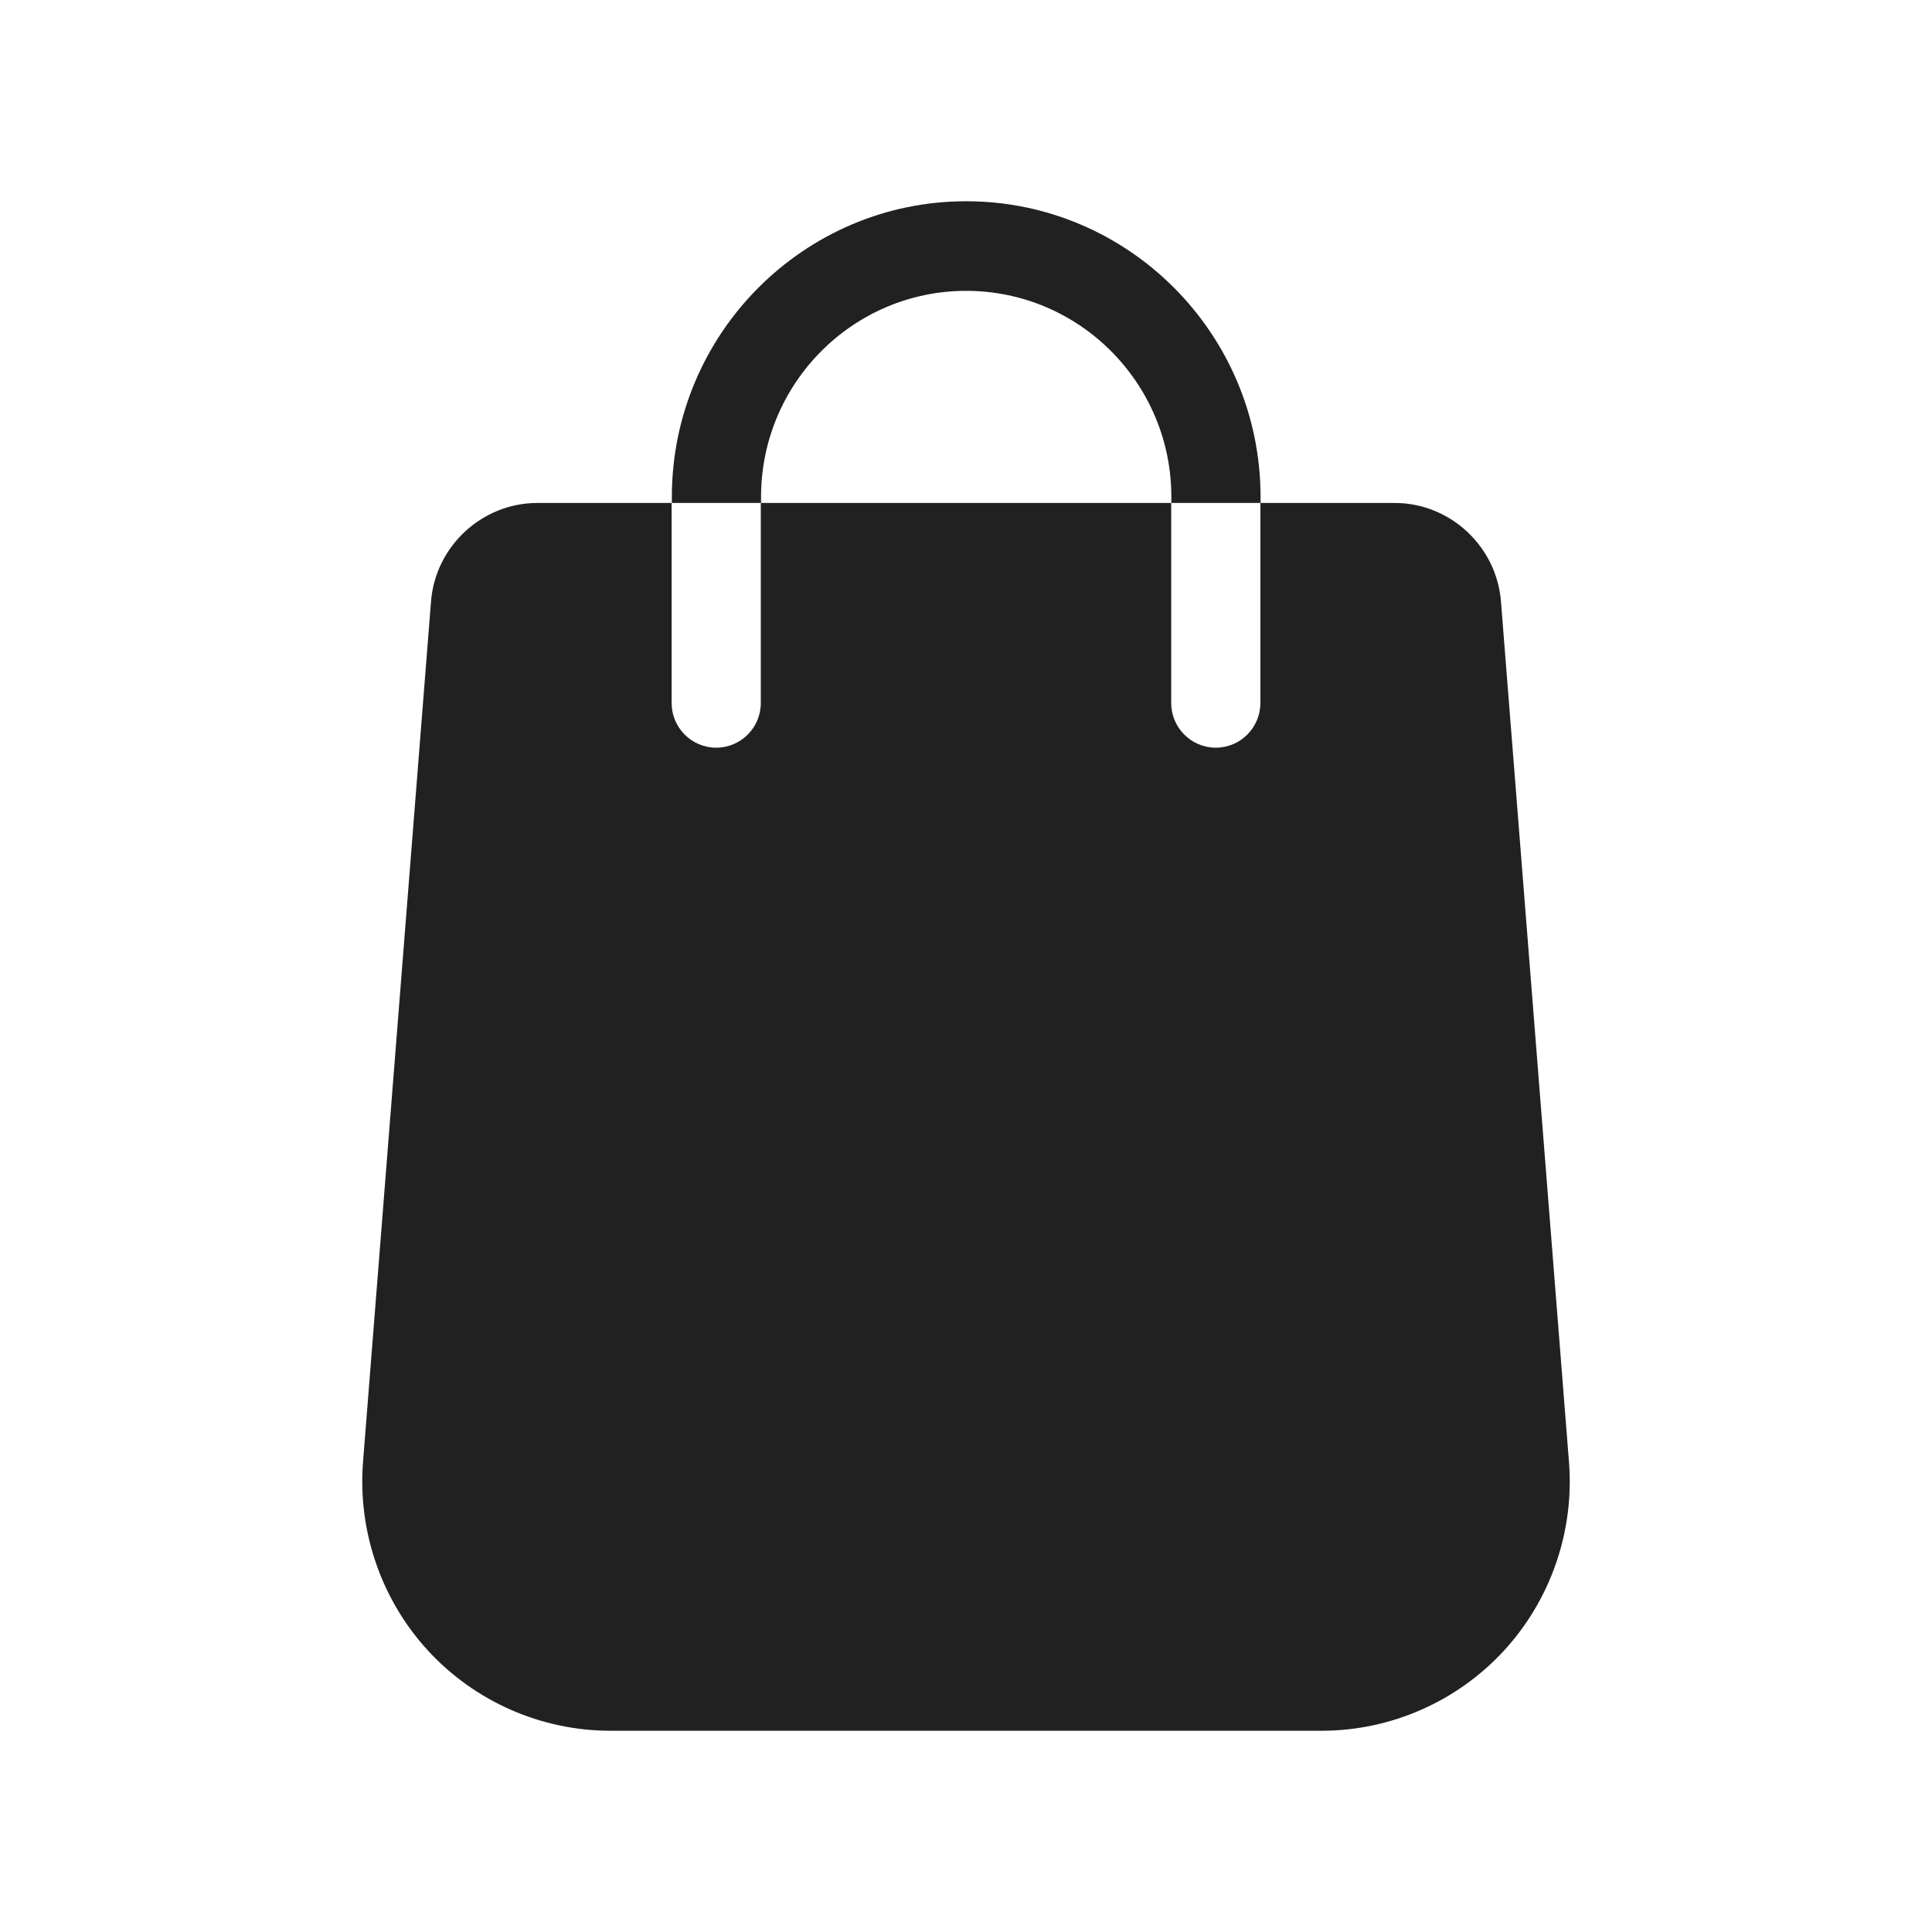<svg width="24" height="24" viewBox="0 0 24 24" fill="none" xmlns="http://www.w3.org/2000/svg">
<path d="M19.491 18.168L18.646 7.477C18.594 6.788 18.014 6.248 17.326 6.248H15.657V8.732C15.657 9.039 15.409 9.288 15.103 9.288C14.797 9.288 14.549 9.039 14.549 8.732V6.248H9.451V8.732C9.451 9.039 9.203 9.288 8.897 9.288C8.591 9.288 8.343 9.039 8.343 8.732V6.248H6.675C5.987 6.248 5.406 6.788 5.354 7.475L4.509 18.169C4.444 19.026 4.739 19.878 5.32 20.508C5.901 21.138 6.725 21.5 7.58 21.5H16.42C17.275 21.5 18.099 21.138 18.68 20.508C19.261 19.878 19.557 19.026 19.491 18.168ZM11.204 15.733L11.221 15.749C11.221 15.741 11.221 15.749 11.239 15.764C11.221 15.749 11.221 15.749 11.204 15.733L11.239 15.764C11.239 15.764 11.221 15.749 11.204 15.733Z" fill="#212121"/>
<path d="M12.002 2.5C9.986 2.5 8.346 4.148 8.346 6.173V6.248H9.454V6.173C9.454 4.761 10.597 3.613 12.002 3.613C13.408 3.613 14.551 4.761 14.551 6.173V6.248H15.659V6.173C15.659 4.148 14.019 2.5 12.002 2.5Z" fill="#212121"/>
</svg>
